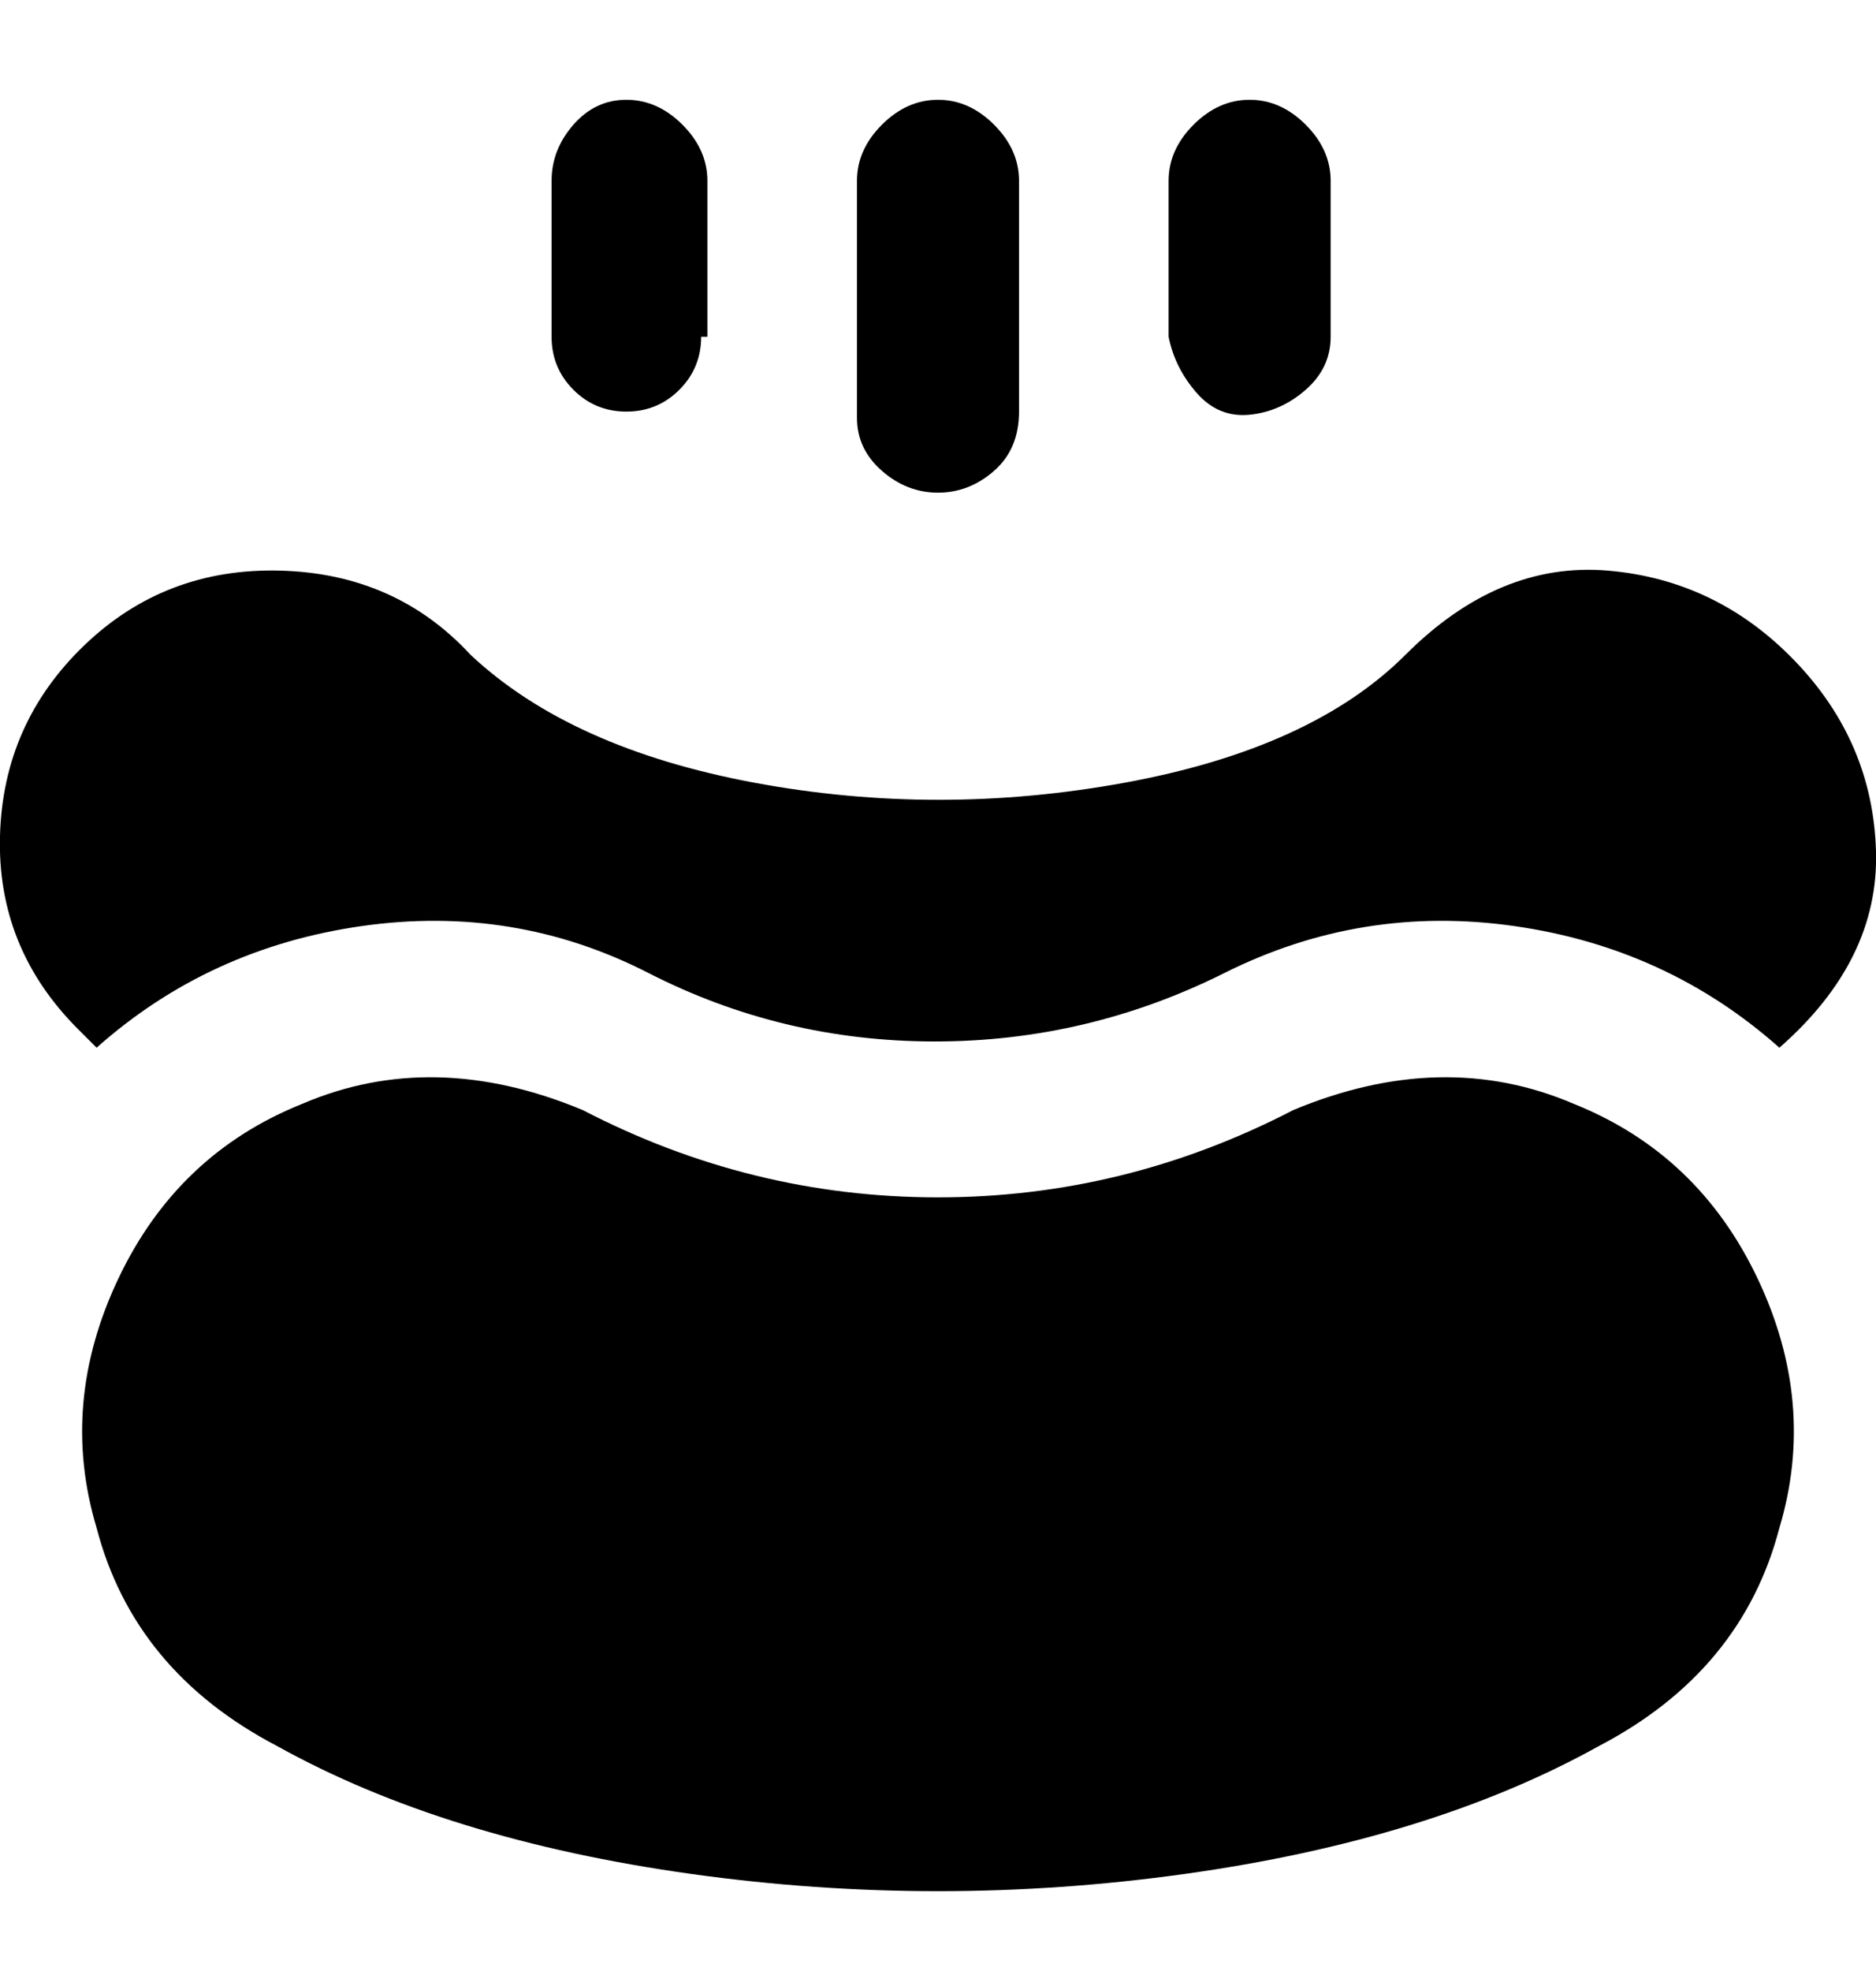 <svg viewBox="0 0 301 316" xmlns="http://www.w3.org/2000/svg"><path d="M150.5 79q-5 0-9-3.5t-4-8.5V29q0-5 4-9t9-4q5 0 9 4t4 9v37q0 6-4 9.5t-9 3.5zm63-25V29q0-5-4-9t-9-4q-5 0-9 4t-4 9v25q1 5 4.5 9t8.5 3.5q5-.5 9-4t4-8.5zm-100 0V29q0-5-4-9t-9-4q-5 0-8.5 4t-3.5 9v25q0 5 3.5 8.5t8.5 3.5q5 0 8.5-3.5t3.5-8.5h1zm143 226q23-12 29-35 6-20-3.5-40t-29.5-28q-21-9-45 1-27 14-57 14t-57-14q-24-10-45-1-20 8-29.5 28t-3.5 40q6 23 29 35 27 15 66.5 20.5t79 0q39.5-5.5 66.5-20.5zm-244-115Q-.5 152 0 134t13.5-30.5q13-12.5 31.5-12T75.5 105q16 15 45.5 20.5t59.5 0q30-5.5 45-20.5T258 91.5q17.5 1.5 30 14.5t13 30.5q.5 17.5-15.5 31.5-18-16-42.5-19.5t-46.5 7.5q-22 11-46.5 11t-46-11q-21.5-11-46-7.5T15.5 168l-3-3z"/></svg>